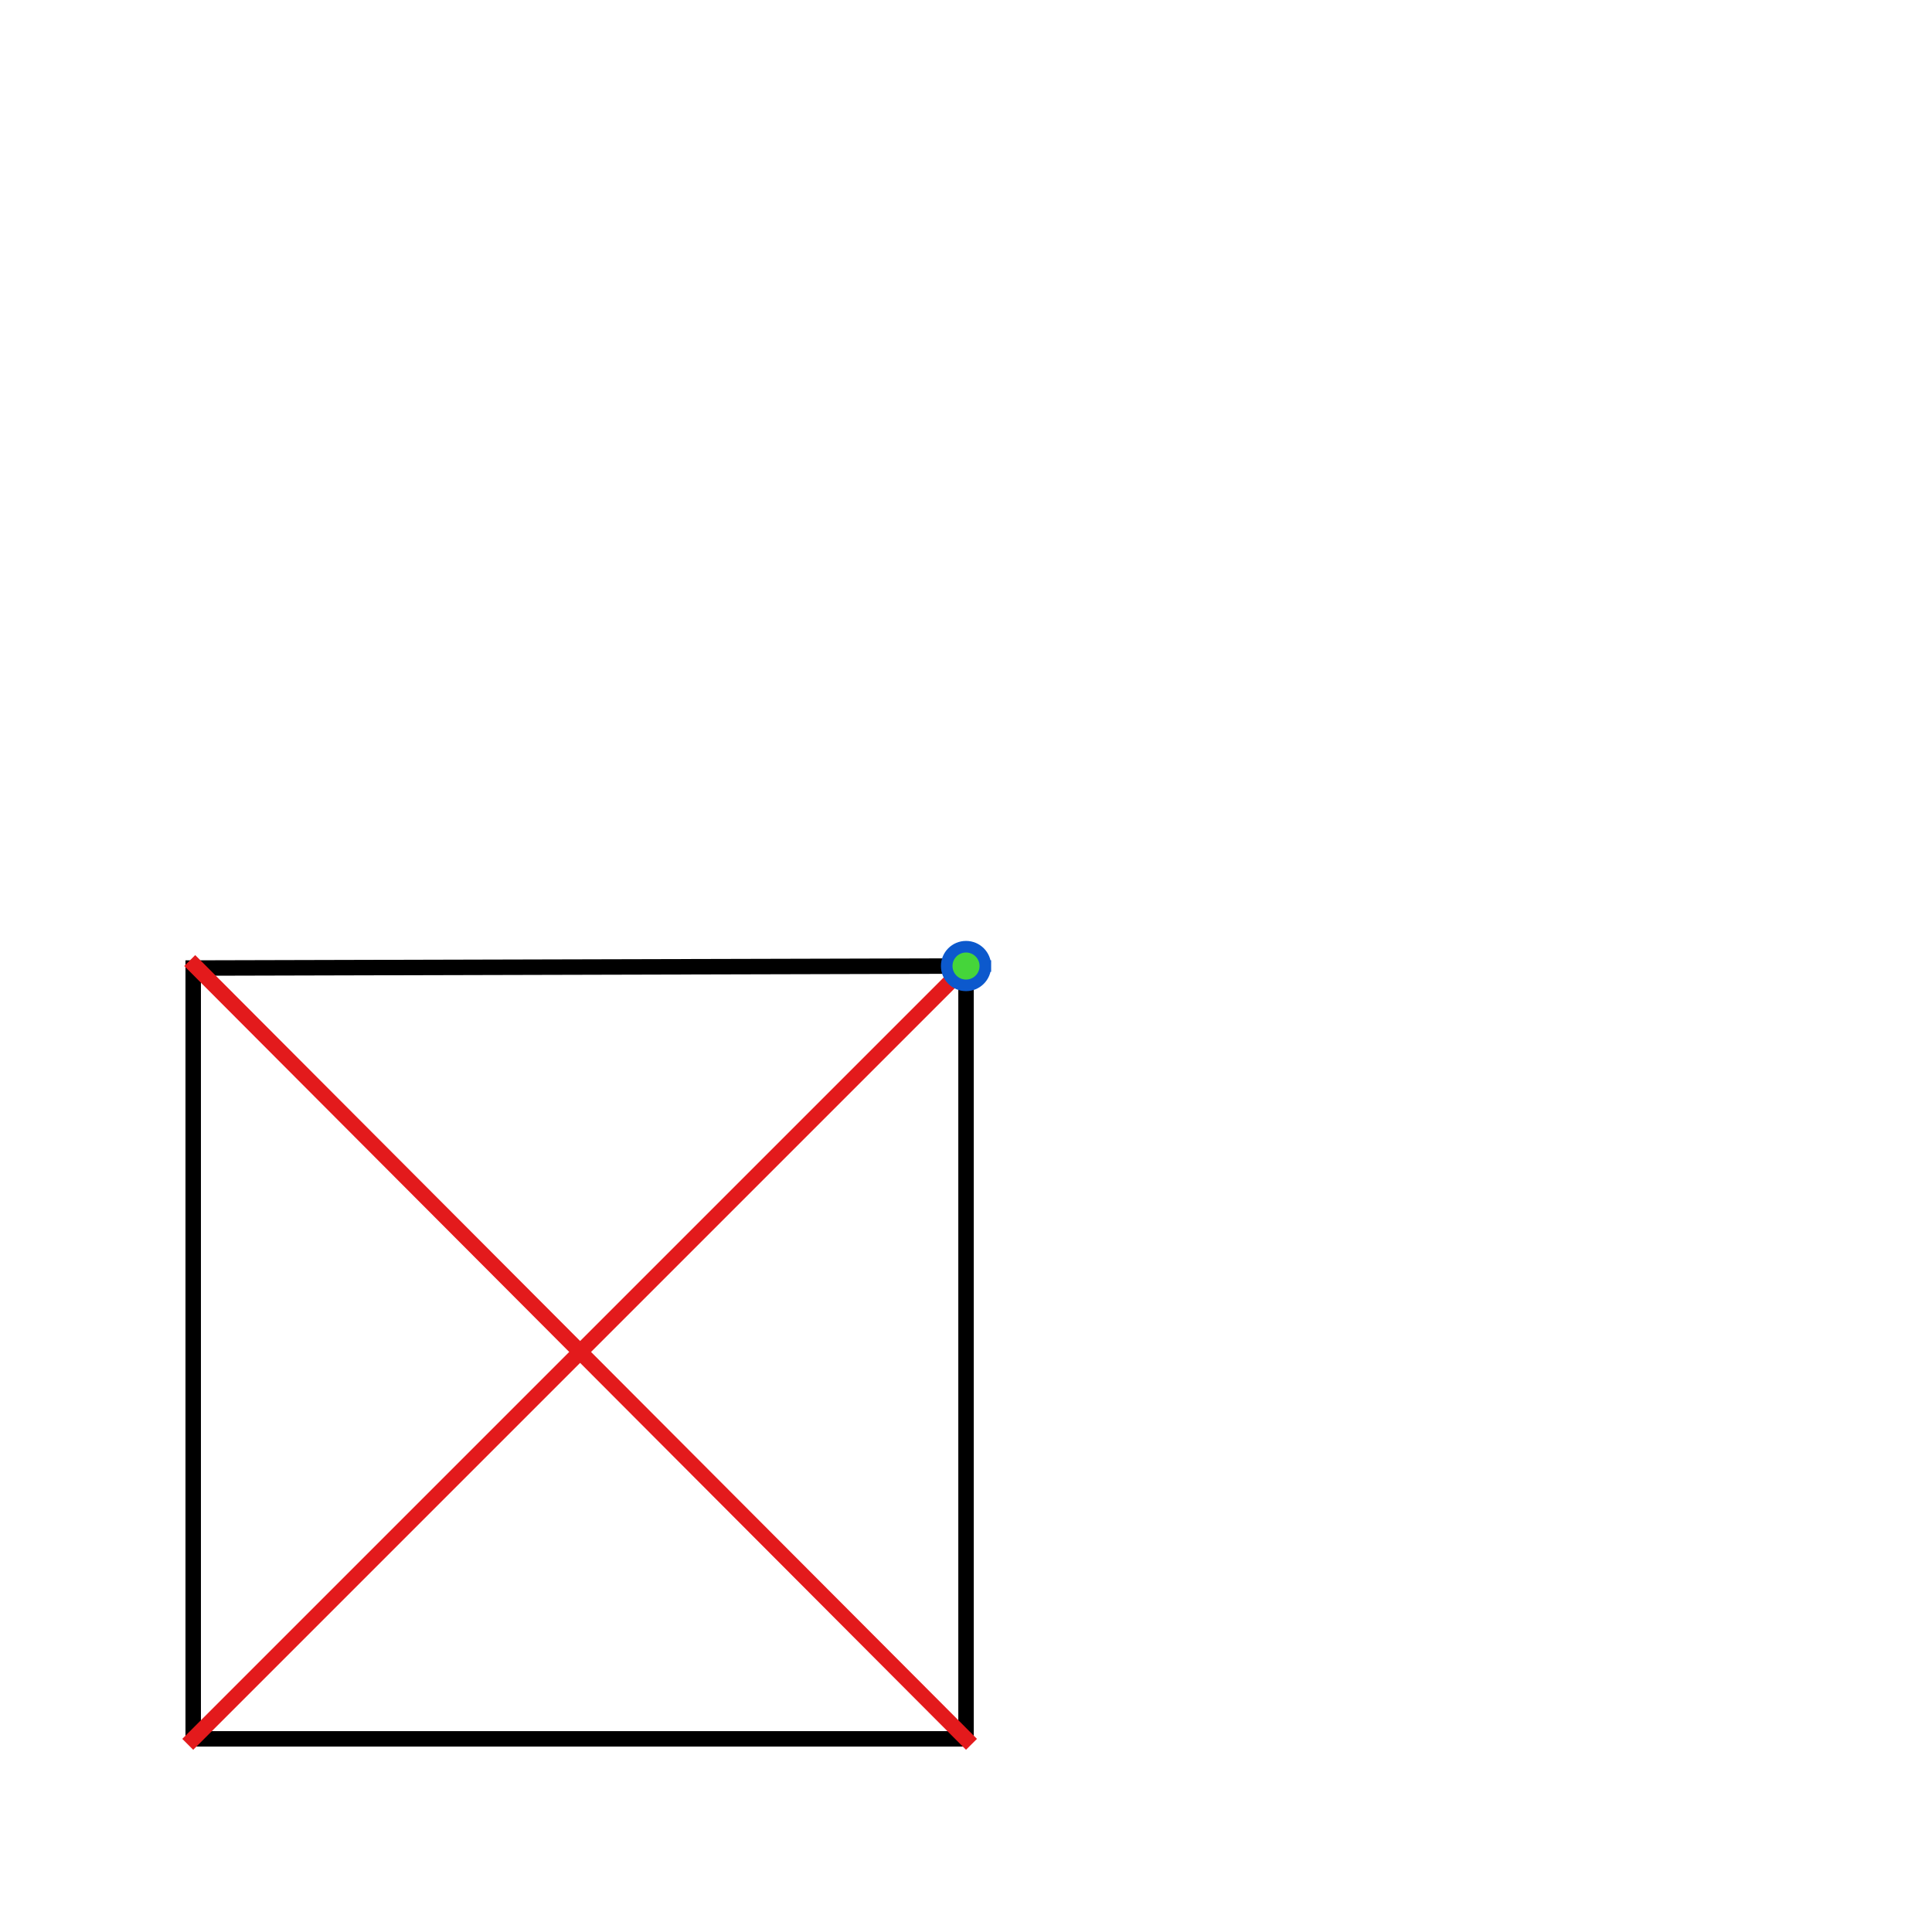 <?xml version="1.0" encoding="UTF-8" standalone="no"?>
<svg width="2499.95mm" height="2499.95mm"
 viewBox="0 0 29527 29527"
 xmlns="http://www.w3.org/2000/svg" xmlns:xlink="http://www.w3.org/1999/xlink"  version="1.2" baseProfile="tiny">
<desc>Generated with Qt</desc>
<defs>
</defs>
<g fill="none" stroke="black" stroke-width="1" fill-rule="evenodd" stroke-linecap="square" stroke-linejoin="bevel" >
    <g fill="#686ab3" fill-opacity="0" stroke="#000000" stroke-opacity="1" stroke-width="236.224" stroke-linecap="square" stroke-linejoin="bevel" transform="matrix(1,0,0,1,0,0)"
    font-family="Ubuntu" font-size="45.833" font-weight="400" font-style="normal">
        <path vector-effect="none" fill-rule="evenodd" d="M2952.8,14794.7 L14764,14764 L14764,26575.2 L2952.8,26575.2 L2952.8,14794.7"/>
    </g>
    <g fill="none" stroke="#e31a1c" stroke-opacity="1" stroke-width="236.224" stroke-linecap="butt" stroke-linejoin="bevel" transform="matrix(1,0,0,1,0,0)"
    font-family="Ubuntu" font-size="45.833" font-weight="400" font-style="normal">
        <path vector-effect="none" fill-rule="evenodd" d="M2983.46,14764 L14764,26575.2"/>
          <path vector-effect="none" fill-rule="evenodd" d="M2952.8,26575.2 L14764,14764"/>
    </g>
    <g fill="#45d53a" fill-opacity="1" stroke="#0c59cd" stroke-opacity="1" stroke-width="177.168" stroke-linecap="square" stroke-linejoin="bevel" transform="matrix(1,0,0,1,0,0)"
    font-family="Ubuntu" font-size="45.833" font-weight="400" font-style="normal">
        <path vector-effect="none" fill-rule="evenodd" d="M15059.3,14764 C15059.3,14927.1 14927.1,15059.3 14764,15059.3 C14600.9,15059.3 14468.7,14927.1 14468.7,14764 C14468.7,14600.9 14600.9,14468.7 14764,14468.7 C14927.1,14468.7 15059.3,14600.9 15059.3,14764 "/>
    </g>
</g>
</svg>
